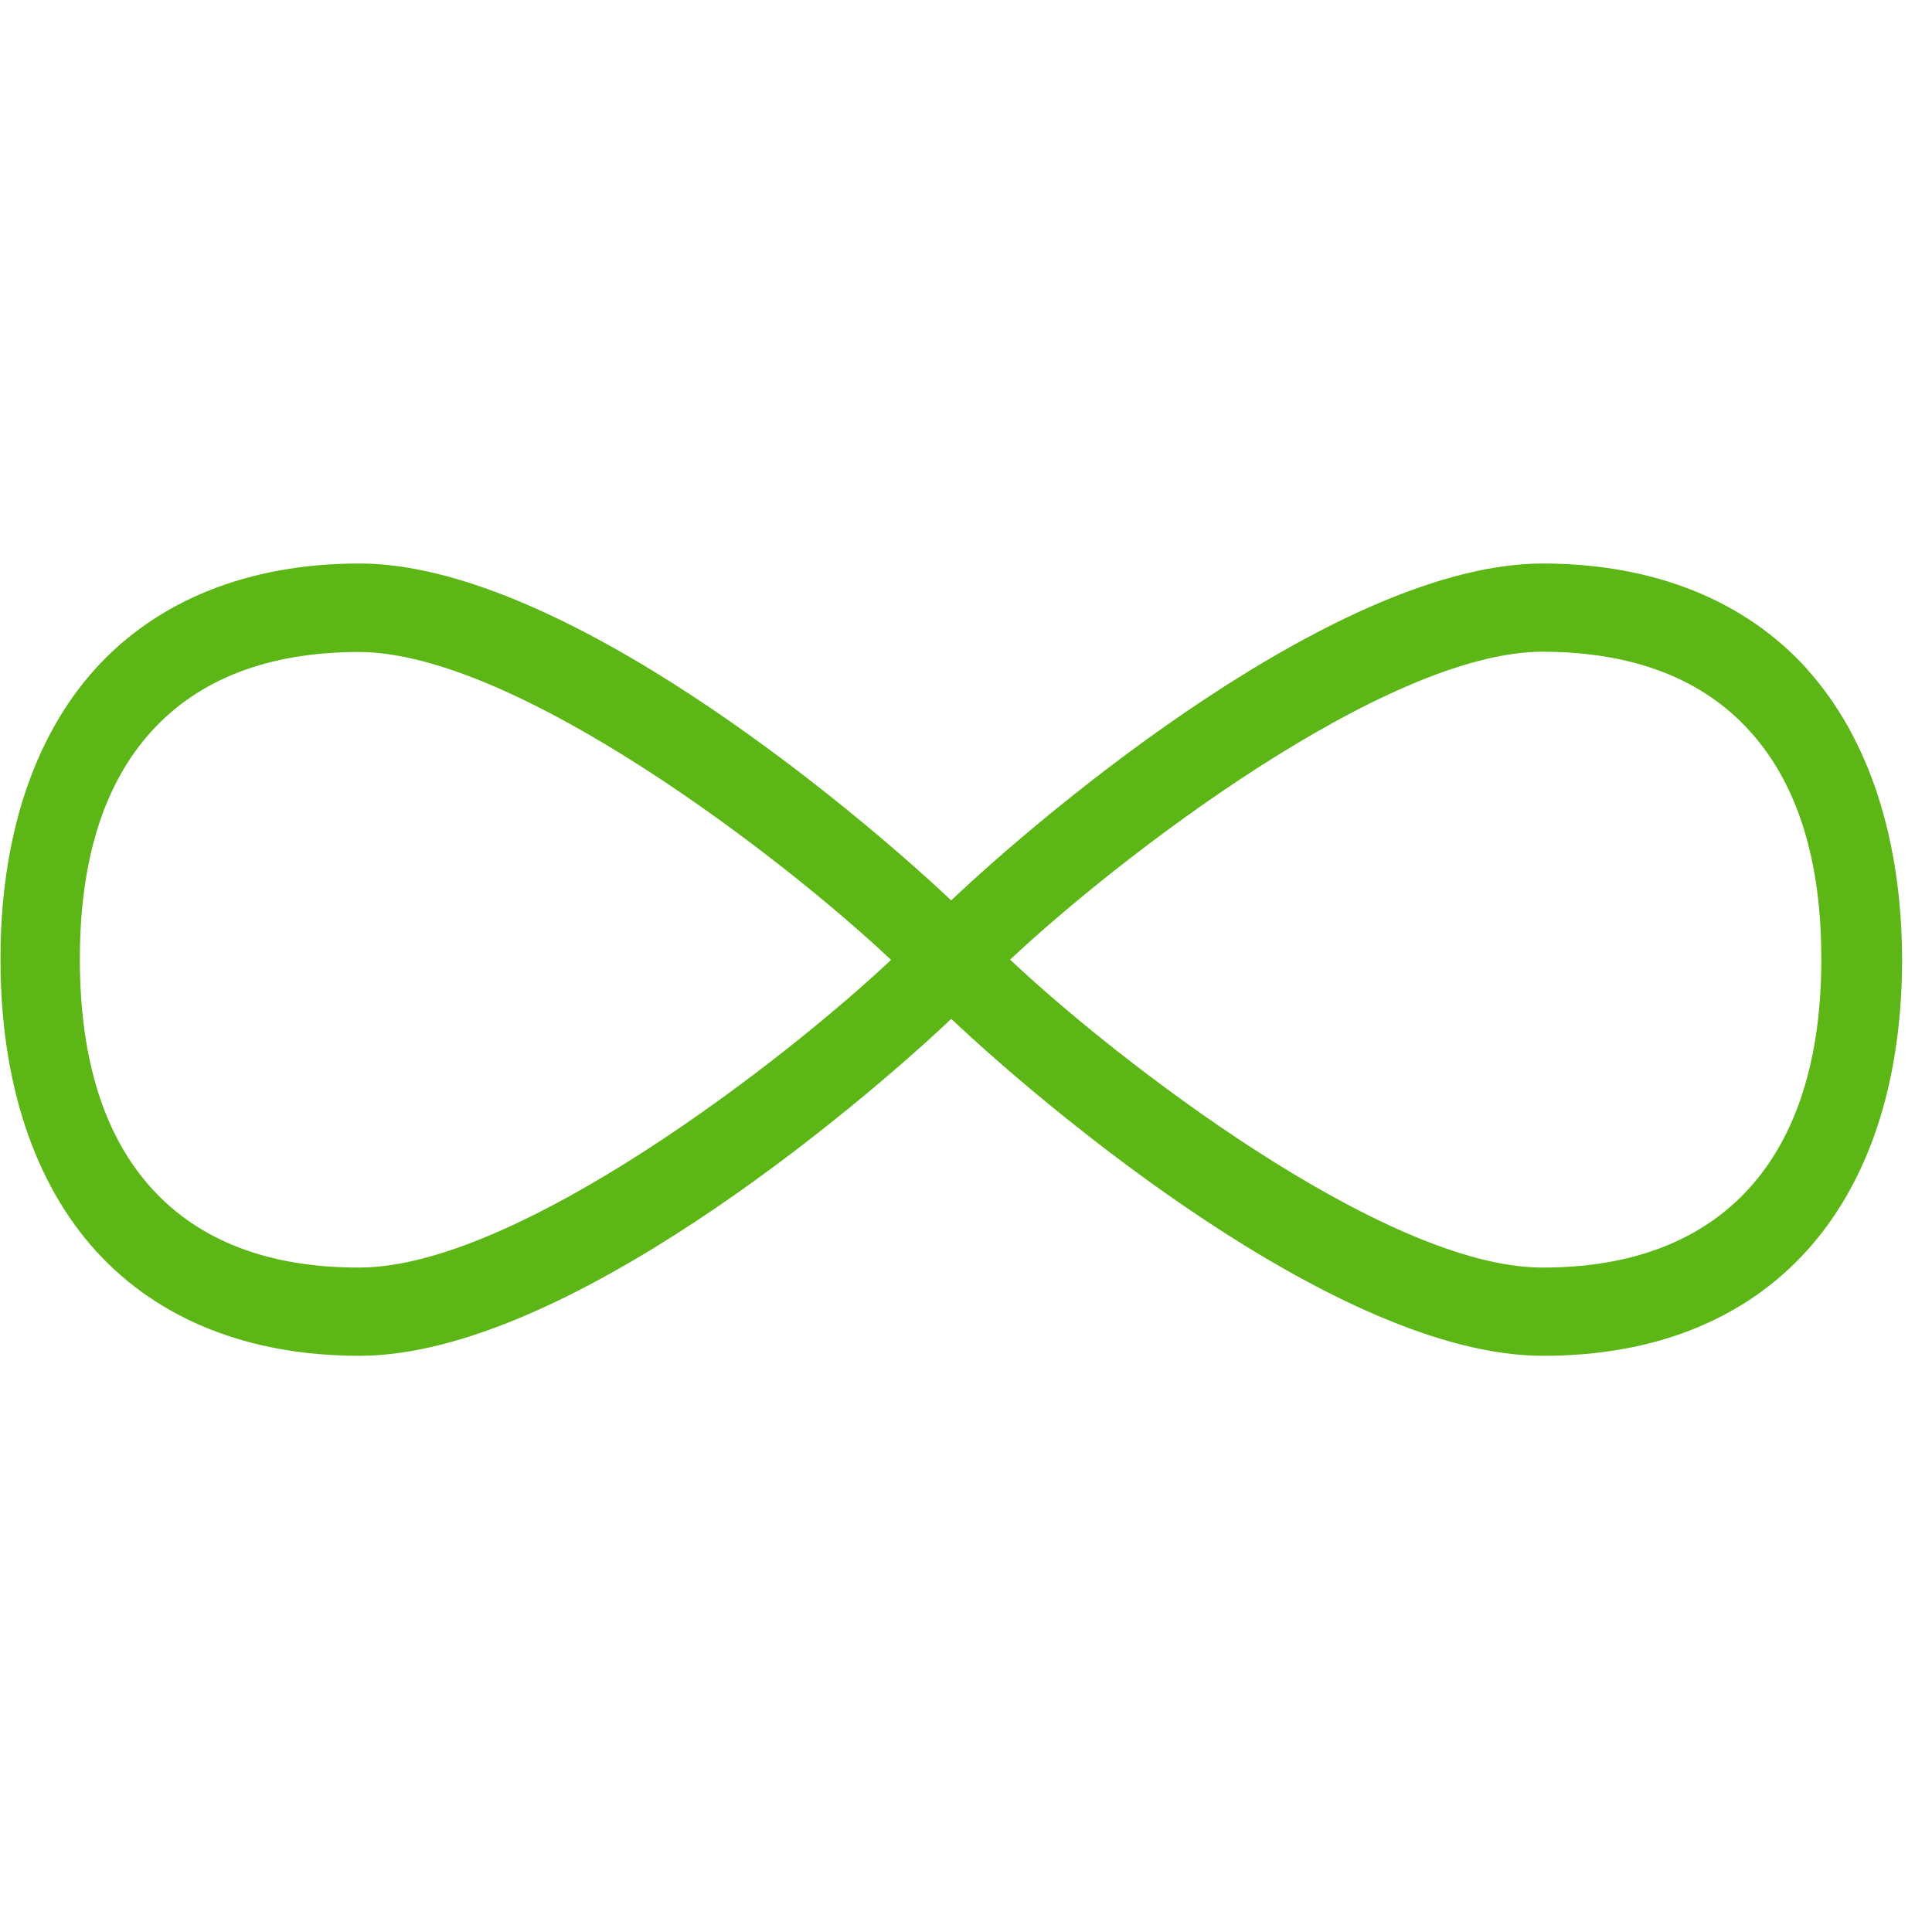 <svg width="24" height="24" viewBox="0 0 24 24" xmlns="http://www.w3.org/2000/svg"><path d="M19.17 15.746h-.02c-1.953-.007-5.278-2.575-6.602-3.825 1.328-1.25 4.662-3.825 6.615-3.825h.007c1.116.003 1.983.336 2.571.991.592.656.888 1.61.884 2.844-.003 2.46-1.233 3.815-3.455 3.815m-14.7 0h-.02c-1.109 0-1.97-.33-2.558-.975-.595-.648-.897-1.603-.9-2.837-.004-1.23.292-2.188.884-2.843.591-.656 1.455-.988 2.571-.992h.007c1.953 0 5.287 2.572 6.615 3.825-1.321 1.244-4.642 3.815-6.598 3.822m17.98-7.432c-.774-.857-1.903-1.31-3.275-1.314h-.01c-2.524 0-6.154 3.052-7.35 4.185C10.615 10.052 6.987 7 4.463 7h-.01c-1.372.003-2.504.46-3.274 1.314-.77.857-1.177 2.108-1.173 3.62.003 1.513.417 2.763 1.193 3.614.773.847 1.9 1.294 3.26 1.294h.02c2.528-.01 6.142-3.055 7.338-4.185 1.197 1.13 4.814 4.175 7.335 4.185h.023c2.78 0 4.444-1.832 4.454-4.908-.003-1.509-.41-2.763-1.18-3.62" fill="#5CB615" fill-rule="nonzero"/></svg>